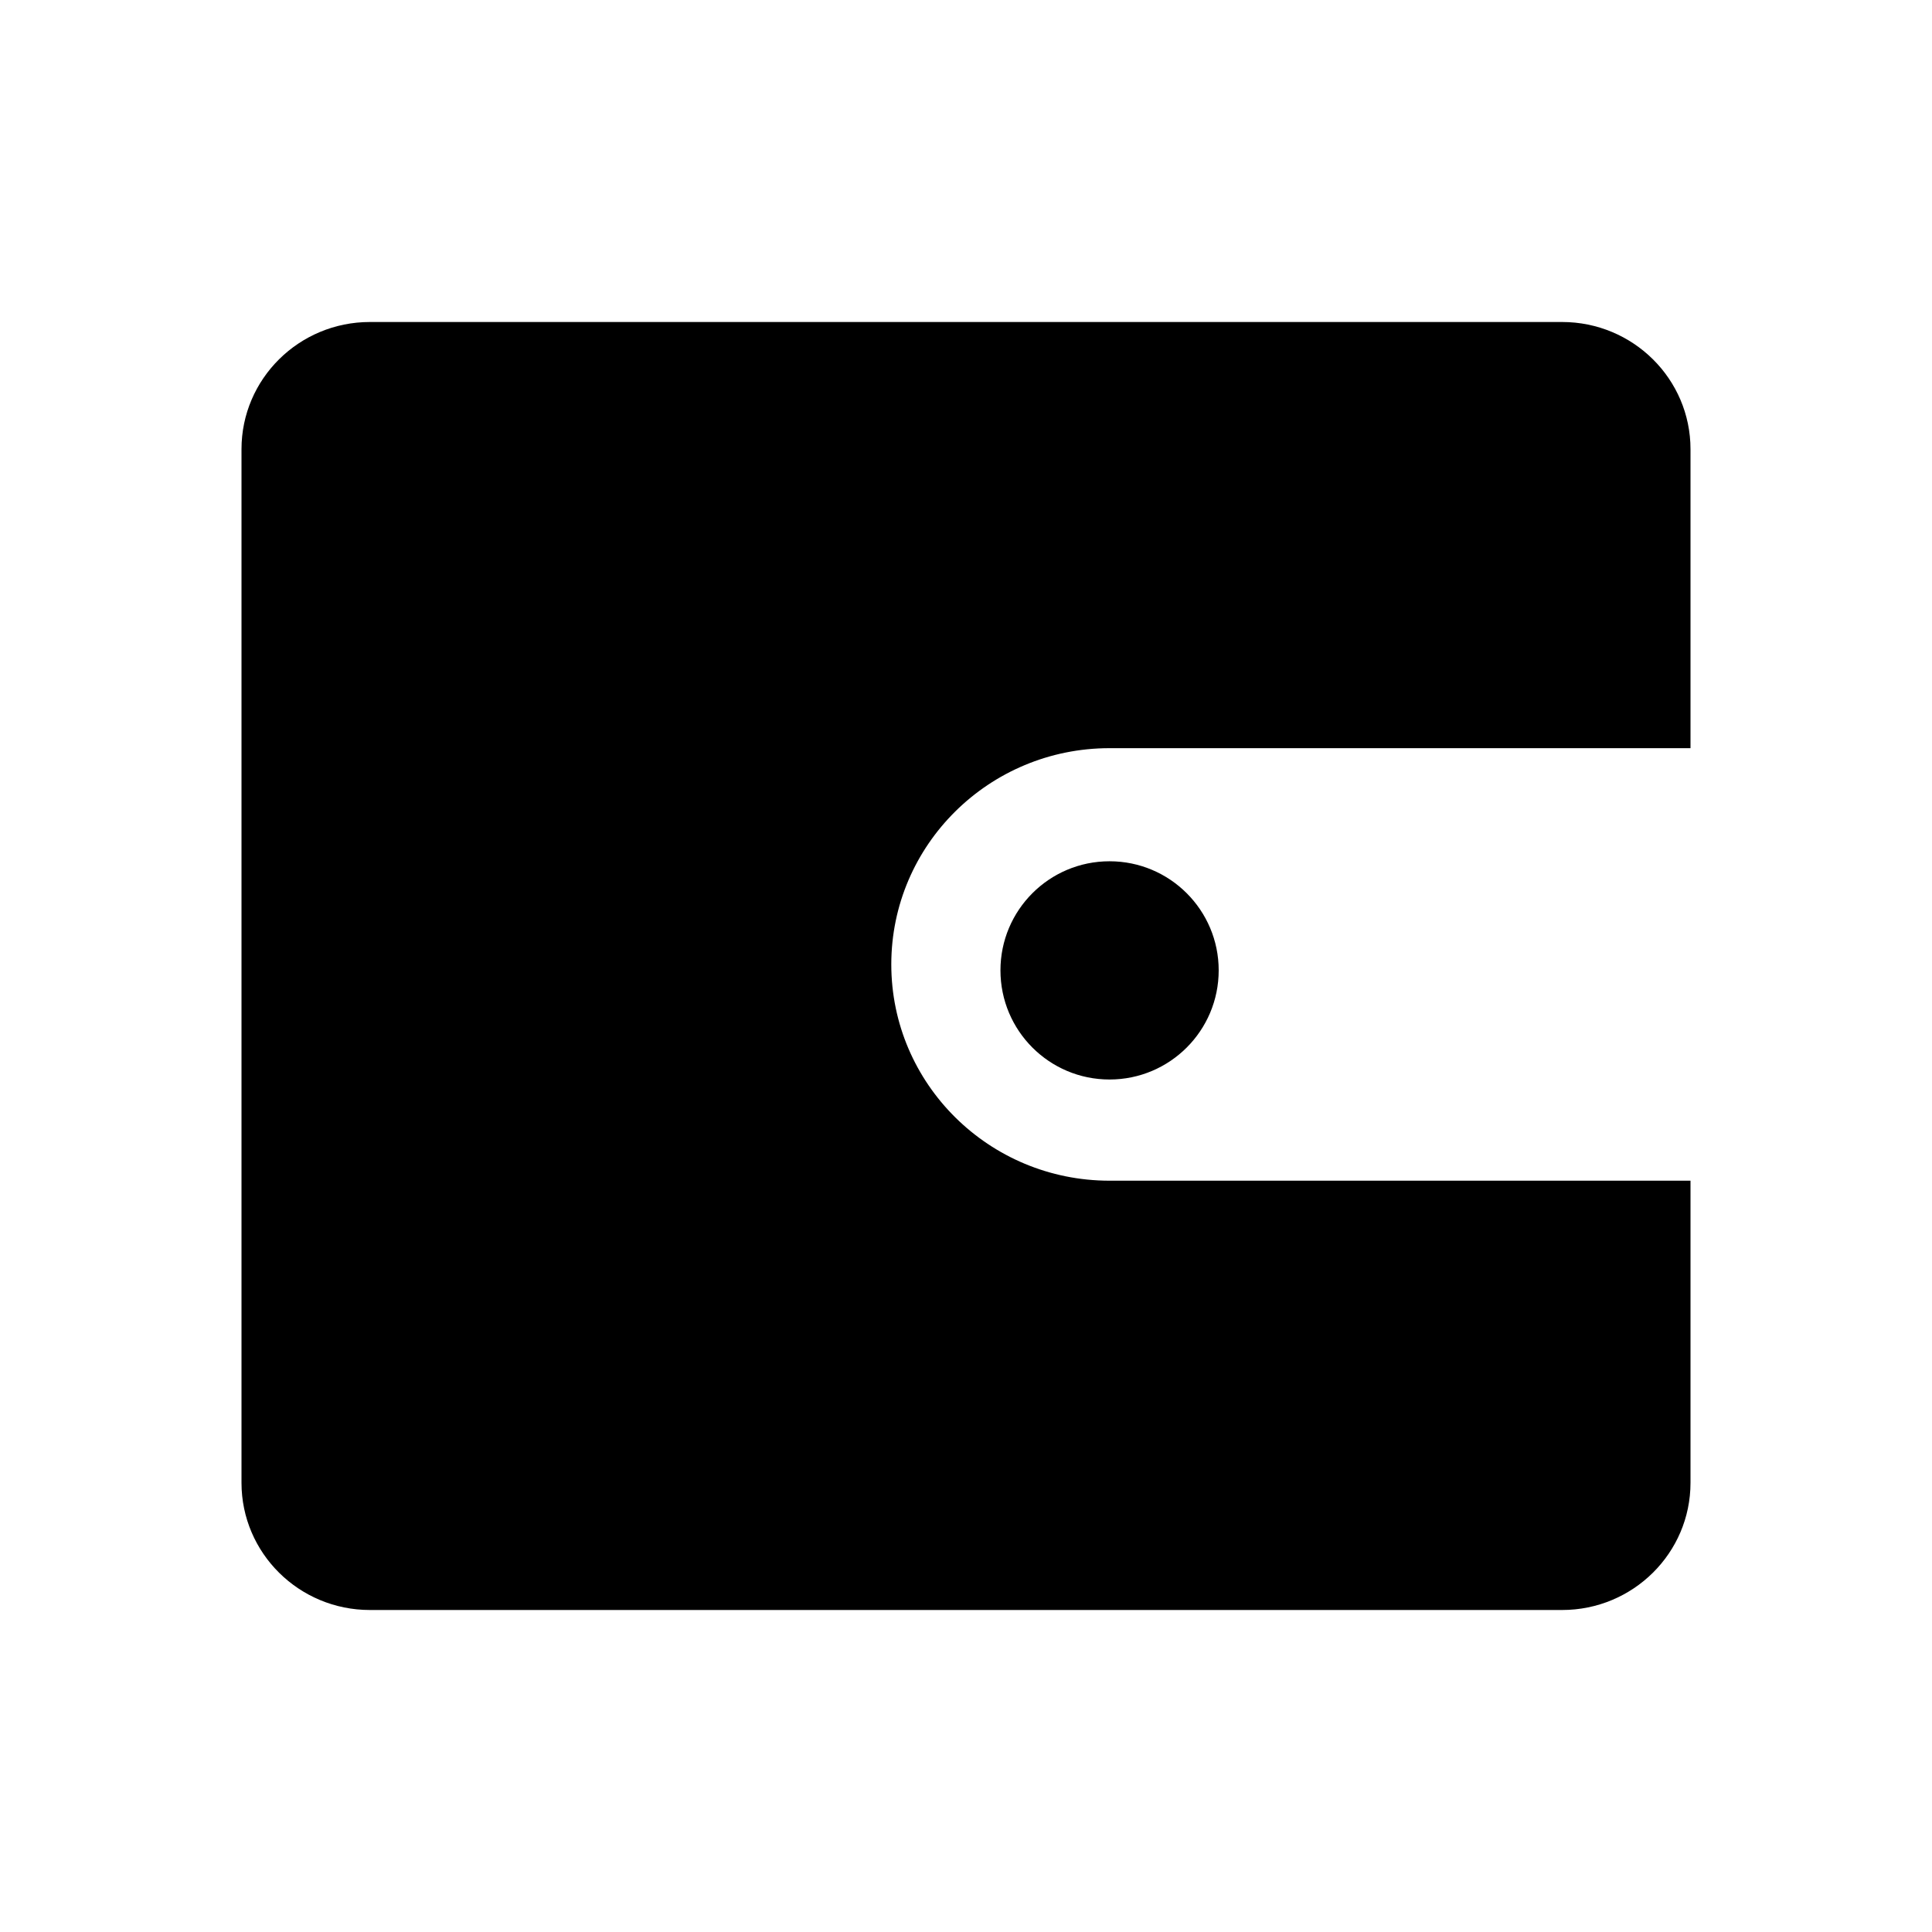 <?xml version="1.0" encoding="UTF-8"?>
<svg width="24px" height="24px" viewBox="0 0 24 24" version="1.1" xmlns="http://www.w3.org/2000/svg" xmlns:xlink="http://www.w3.org/1999/xlink">
    <g id="wallet-icon" stroke="none" stroke-width="1" fill-rule="evenodd">
        <path d="M19.405,4 C20.286,4 21,4.708 21,5.58 L21,5.58 L21,9.294 L13.783,9.294 C12.286,9.294 11.072,10.497 11.072,11.98 C11.072,13.464 12.286,14.667 13.783,14.667 L13.783,14.667 L21,14.667 L21,18.42 C21,19.292 20.286,20 19.405,20 L19.405,20 L4.595,20 C3.714,20 3,19.292 3,18.42 L3,18.42 L3,5.58 C3,4.708 3.714,4 4.595,4 L4.595,4 Z M13.783,10.699 C14.532,10.699 15.139,11.306 15.139,12.054 C15.139,12.803 14.532,13.41 13.783,13.41 C13.034,13.41 12.428,12.803 12.428,12.054 C12.428,11.306 13.034,10.699 13.783,10.699 Z" id="Combined-Shape"></path>
    </g>
</svg>
